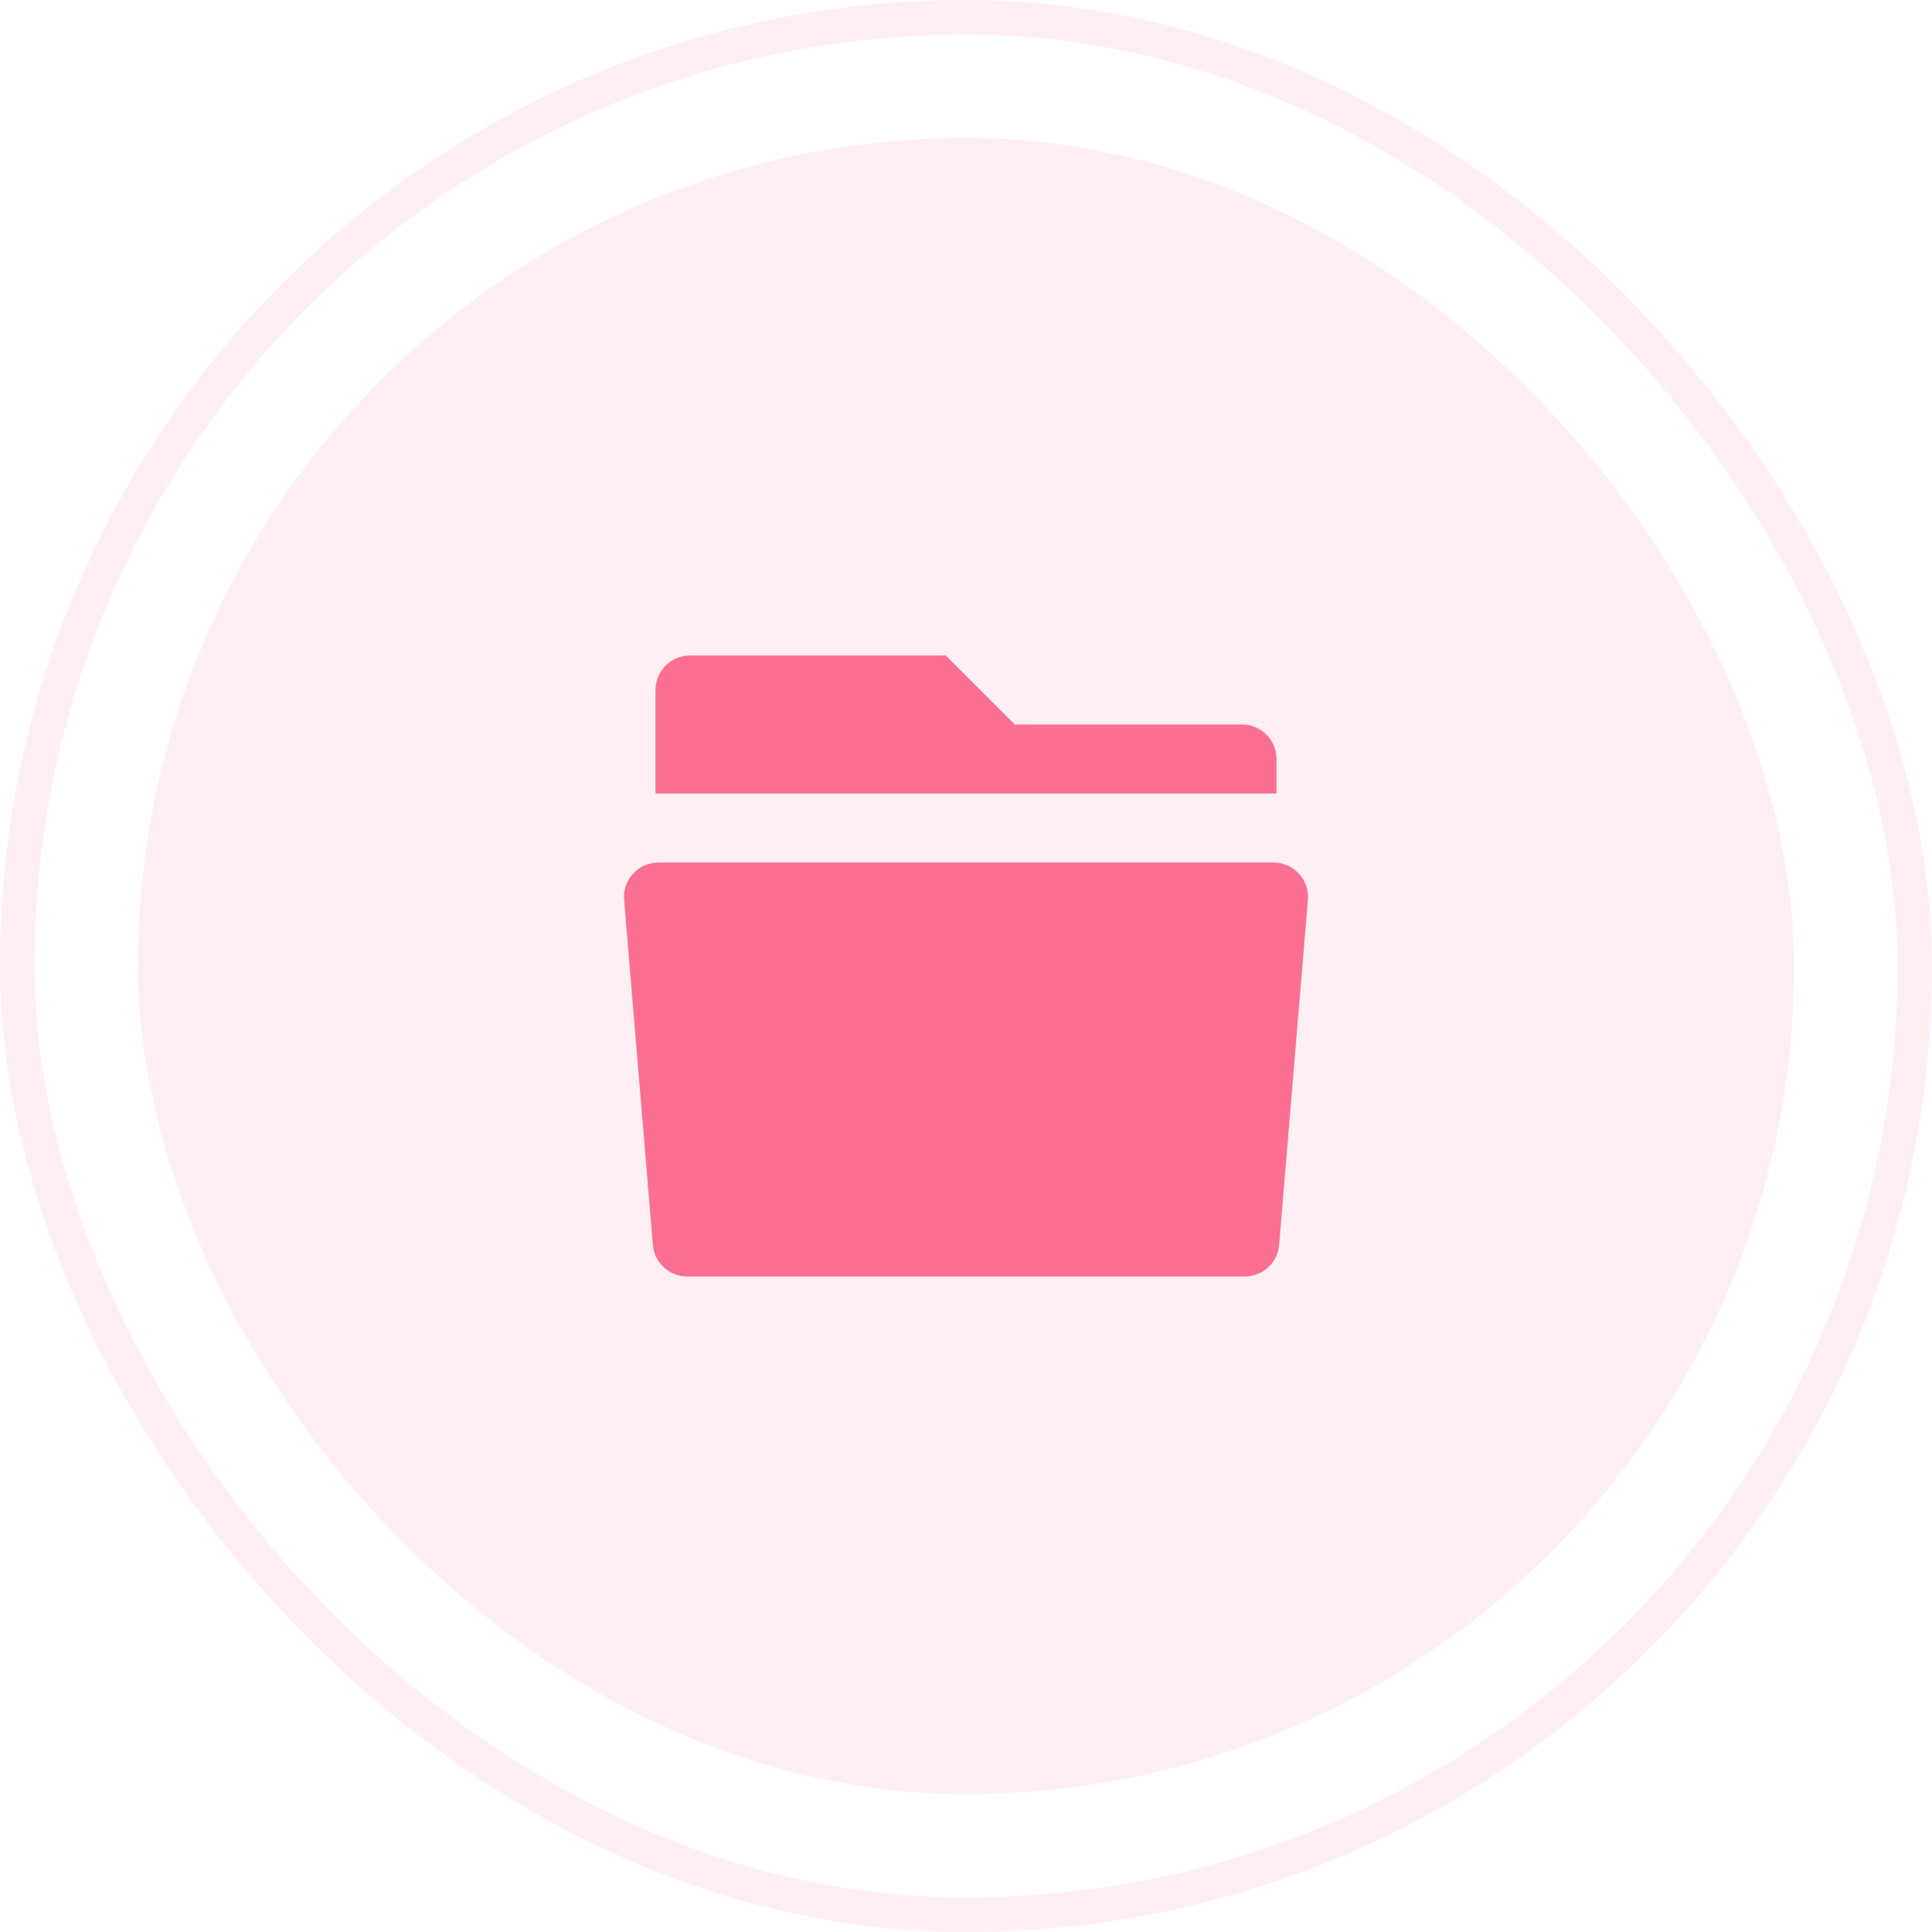 <svg width="56" height="56" viewBox="0 0 56 56" fill="none" xmlns="http://www.w3.org/2000/svg">
<rect x="4" y="4" width="48" height="48" rx="24" fill="#FB6F92" fill-opacity="0.12"/>
<g clip-path="url(#clip0_4141_251)">
<path d="M29.414 21H36C36.265 21 36.52 21.105 36.707 21.293C36.895 21.48 37 21.735 37 22V23H19V20C19 19.735 19.105 19.48 19.293 19.293C19.48 19.105 19.735 19 20 19H27.414L29.414 21ZM19.087 25H36.913C37.051 25 37.188 25.029 37.315 25.084C37.442 25.14 37.556 25.221 37.649 25.323C37.743 25.424 37.814 25.545 37.859 25.675C37.904 25.806 37.922 25.945 37.91 26.083L37.076 36.083C37.055 36.333 36.941 36.566 36.757 36.736C36.572 36.906 36.331 37 36.08 37H19.92C19.669 37 19.428 36.906 19.243 36.736C19.059 36.566 18.945 36.333 18.924 36.083L18.09 26.083C18.078 25.945 18.096 25.806 18.141 25.675C18.186 25.545 18.257 25.424 18.351 25.323C18.445 25.221 18.558 25.14 18.685 25.084C18.812 25.029 18.949 25 19.087 25Z" fill="#FB6F92"/>
</g>
<rect x="0.5" y="0.5" width="55" height="55" rx="27.5" stroke="#FB6F92" stroke-opacity="0.12"/>
<defs>
<clipPath id="clip0_4141_251">
<rect width="24" height="24" fill="white" transform="translate(16 16)"/>
</clipPath>
</defs>
</svg>
